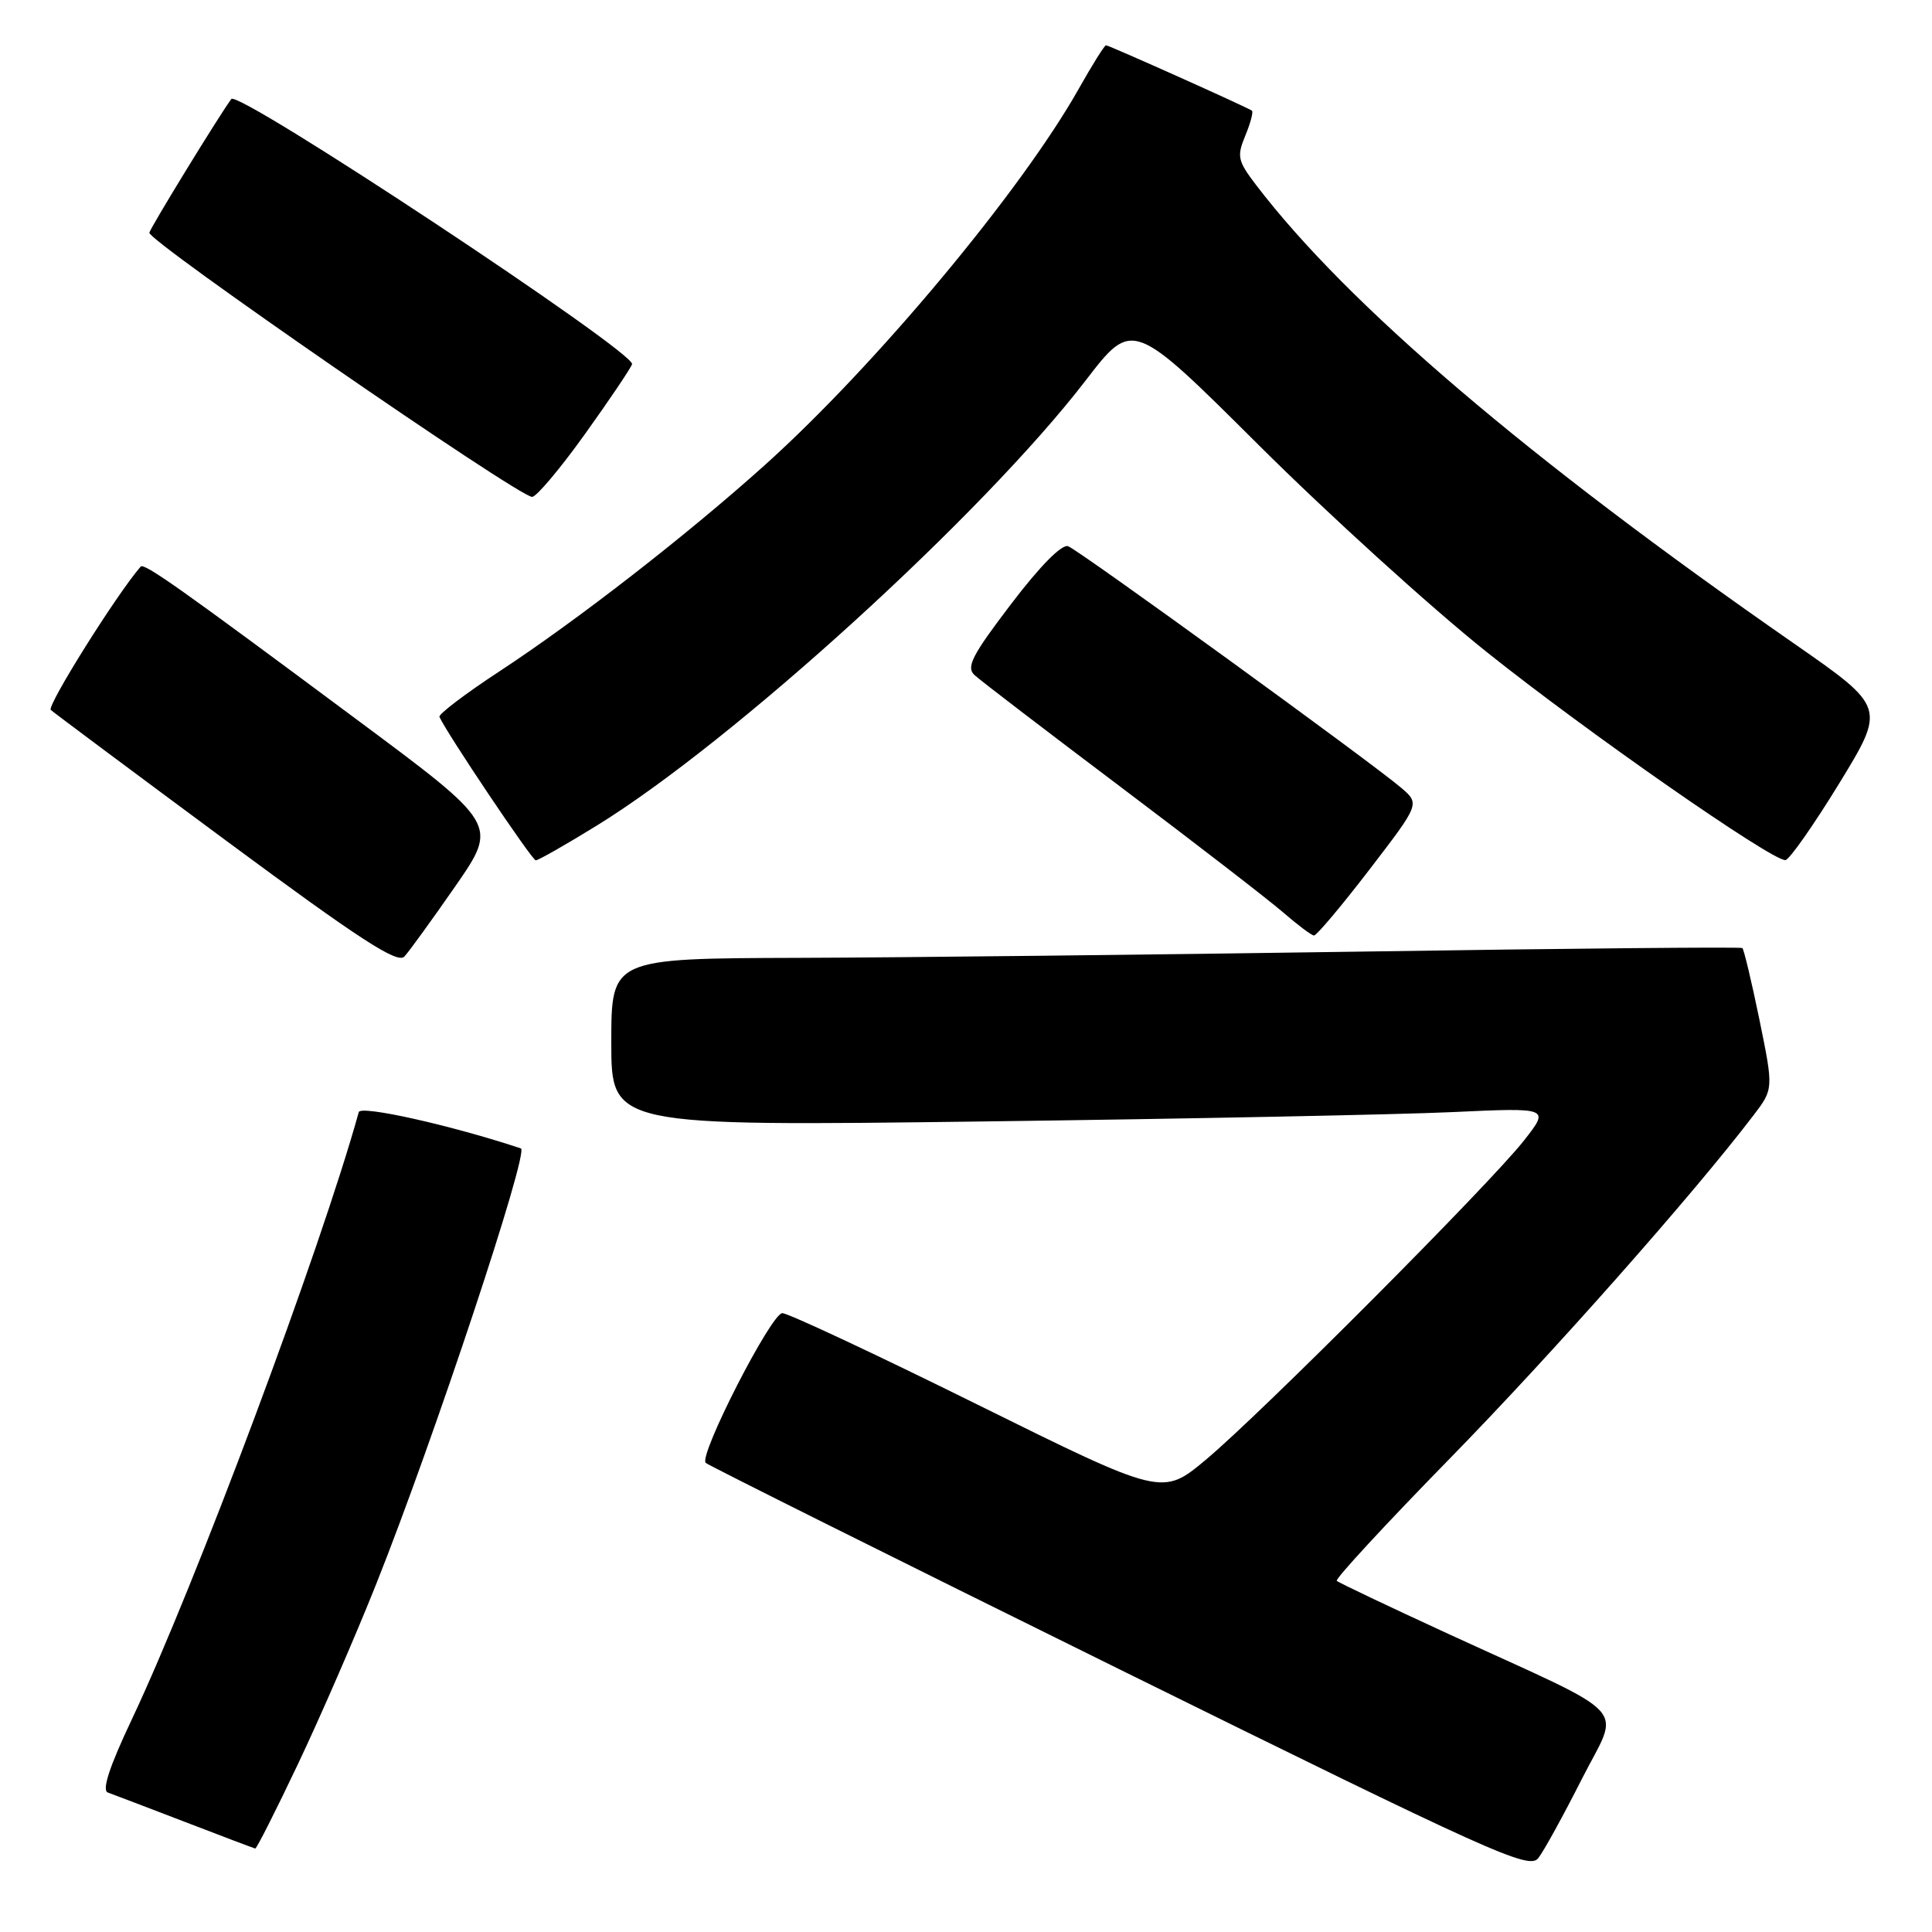 <?xml version="1.0" encoding="UTF-8" standalone="no"?>
<!DOCTYPE svg PUBLIC "-//W3C//DTD SVG 1.1//EN" "http://www.w3.org/Graphics/SVG/1.1/DTD/svg11.dtd" >
<svg xmlns="http://www.w3.org/2000/svg" xmlns:xlink="http://www.w3.org/1999/xlink" version="1.1" viewBox="0 0 256 256">
 <g >
 <path fill="currentColor"
d=" M 209.58 235.77 C 214.69 225.68 216.73 227.90 191.87 216.48 C 184.01 212.86 177.37 209.71 177.13 209.47 C 176.89 209.22 183.63 201.93 192.11 193.26 C 205.66 179.40 224.30 158.34 232.32 147.82 C 235.01 144.30 235.01 144.30 233.13 135.10 C 232.09 130.04 231.07 125.78 230.87 125.62 C 230.67 125.46 208.00 125.67 180.50 126.09 C 153.00 126.50 119.36 126.88 105.75 126.92 C 81.00 127.00 81.00 127.00 81.00 138.12 C 81.00 149.23 81.00 149.23 130.25 148.60 C 157.34 148.25 185.32 147.69 192.43 147.36 C 205.36 146.76 205.36 146.76 201.93 151.13 C 197.38 156.92 167.03 187.37 159.76 193.44 C 154.01 198.23 154.01 198.23 129.53 186.12 C 116.06 179.45 104.42 174.00 103.66 174.00 C 102.20 174.00 92.54 192.88 93.51 193.84 C 93.82 194.15 118.47 206.45 148.29 221.17 C 197.91 245.66 202.61 247.78 203.83 246.21 C 204.57 245.27 207.15 240.57 209.58 235.77 Z  M 39.48 233.75 C 42.42 227.56 47.09 216.82 49.85 209.89 C 57.42 190.91 70.16 152.55 69.02 152.17 C 59.88 149.13 47.80 146.42 47.54 147.36 C 42.46 165.66 25.88 210.01 17.48 227.80 C 14.50 234.09 13.47 237.23 14.29 237.52 C 14.96 237.76 19.55 239.51 24.50 241.41 C 29.45 243.32 33.64 244.90 33.82 244.94 C 34.00 244.97 36.54 239.94 39.48 233.75 Z  M 60.37 117.38 C 65.99 109.25 65.99 109.25 47.24 95.32 C 23.81 77.89 19.10 74.56 18.64 75.08 C 15.48 78.70 6.17 93.55 6.73 94.07 C 7.15 94.45 17.61 102.25 29.96 111.39 C 47.61 124.45 52.67 127.74 53.58 126.75 C 54.22 126.06 57.27 121.84 60.37 117.38 Z  M 181.43 115.26 C 188.14 106.52 188.14 106.52 185.68 104.40 C 181.84 101.10 143.06 72.96 141.54 72.38 C 140.71 72.06 137.84 74.96 133.98 80.03 C 128.80 86.83 127.99 88.40 129.13 89.45 C 129.88 90.15 138.60 96.82 148.50 104.28 C 158.40 111.74 168.07 119.21 170.00 120.88 C 171.93 122.55 173.77 123.94 174.11 123.96 C 174.44 123.98 177.74 120.07 181.43 115.26 Z  M 79.05 109.41 C 97.14 98.27 130.21 68.17 143.86 50.41 C 150.07 42.33 150.07 42.33 166.78 58.97 C 175.98 68.13 189.57 80.47 197.00 86.40 C 210.17 96.93 234.72 114.03 236.57 113.97 C 237.08 113.95 240.28 109.39 243.69 103.83 C 249.87 93.72 249.87 93.72 237.69 85.25 C 202.44 60.76 178.56 40.40 166.42 24.49 C 164.00 21.31 163.87 20.72 165.01 17.97 C 165.70 16.30 166.10 14.81 165.88 14.66 C 165.24 14.20 146.94 6.00 146.55 6.00 C 146.35 6.00 144.73 8.59 142.95 11.75 C 135.33 25.28 116.04 48.41 101.38 61.59 C 91.13 70.81 76.59 82.12 66.22 88.93 C 61.67 91.91 58.08 94.64 58.23 94.99 C 59.12 97.05 70.50 114.00 70.99 114.00 C 71.32 114.00 74.95 111.94 79.05 109.41 Z  M 77.45 57.60 C 80.72 53.04 83.55 48.84 83.75 48.26 C 84.26 46.73 31.57 11.86 30.65 13.12 C 28.99 15.37 20.01 30.03 19.79 30.83 C 19.50 31.87 68.55 65.73 70.50 65.84 C 71.05 65.87 74.18 62.16 77.45 57.60 Z "/>
</g>
</svg>